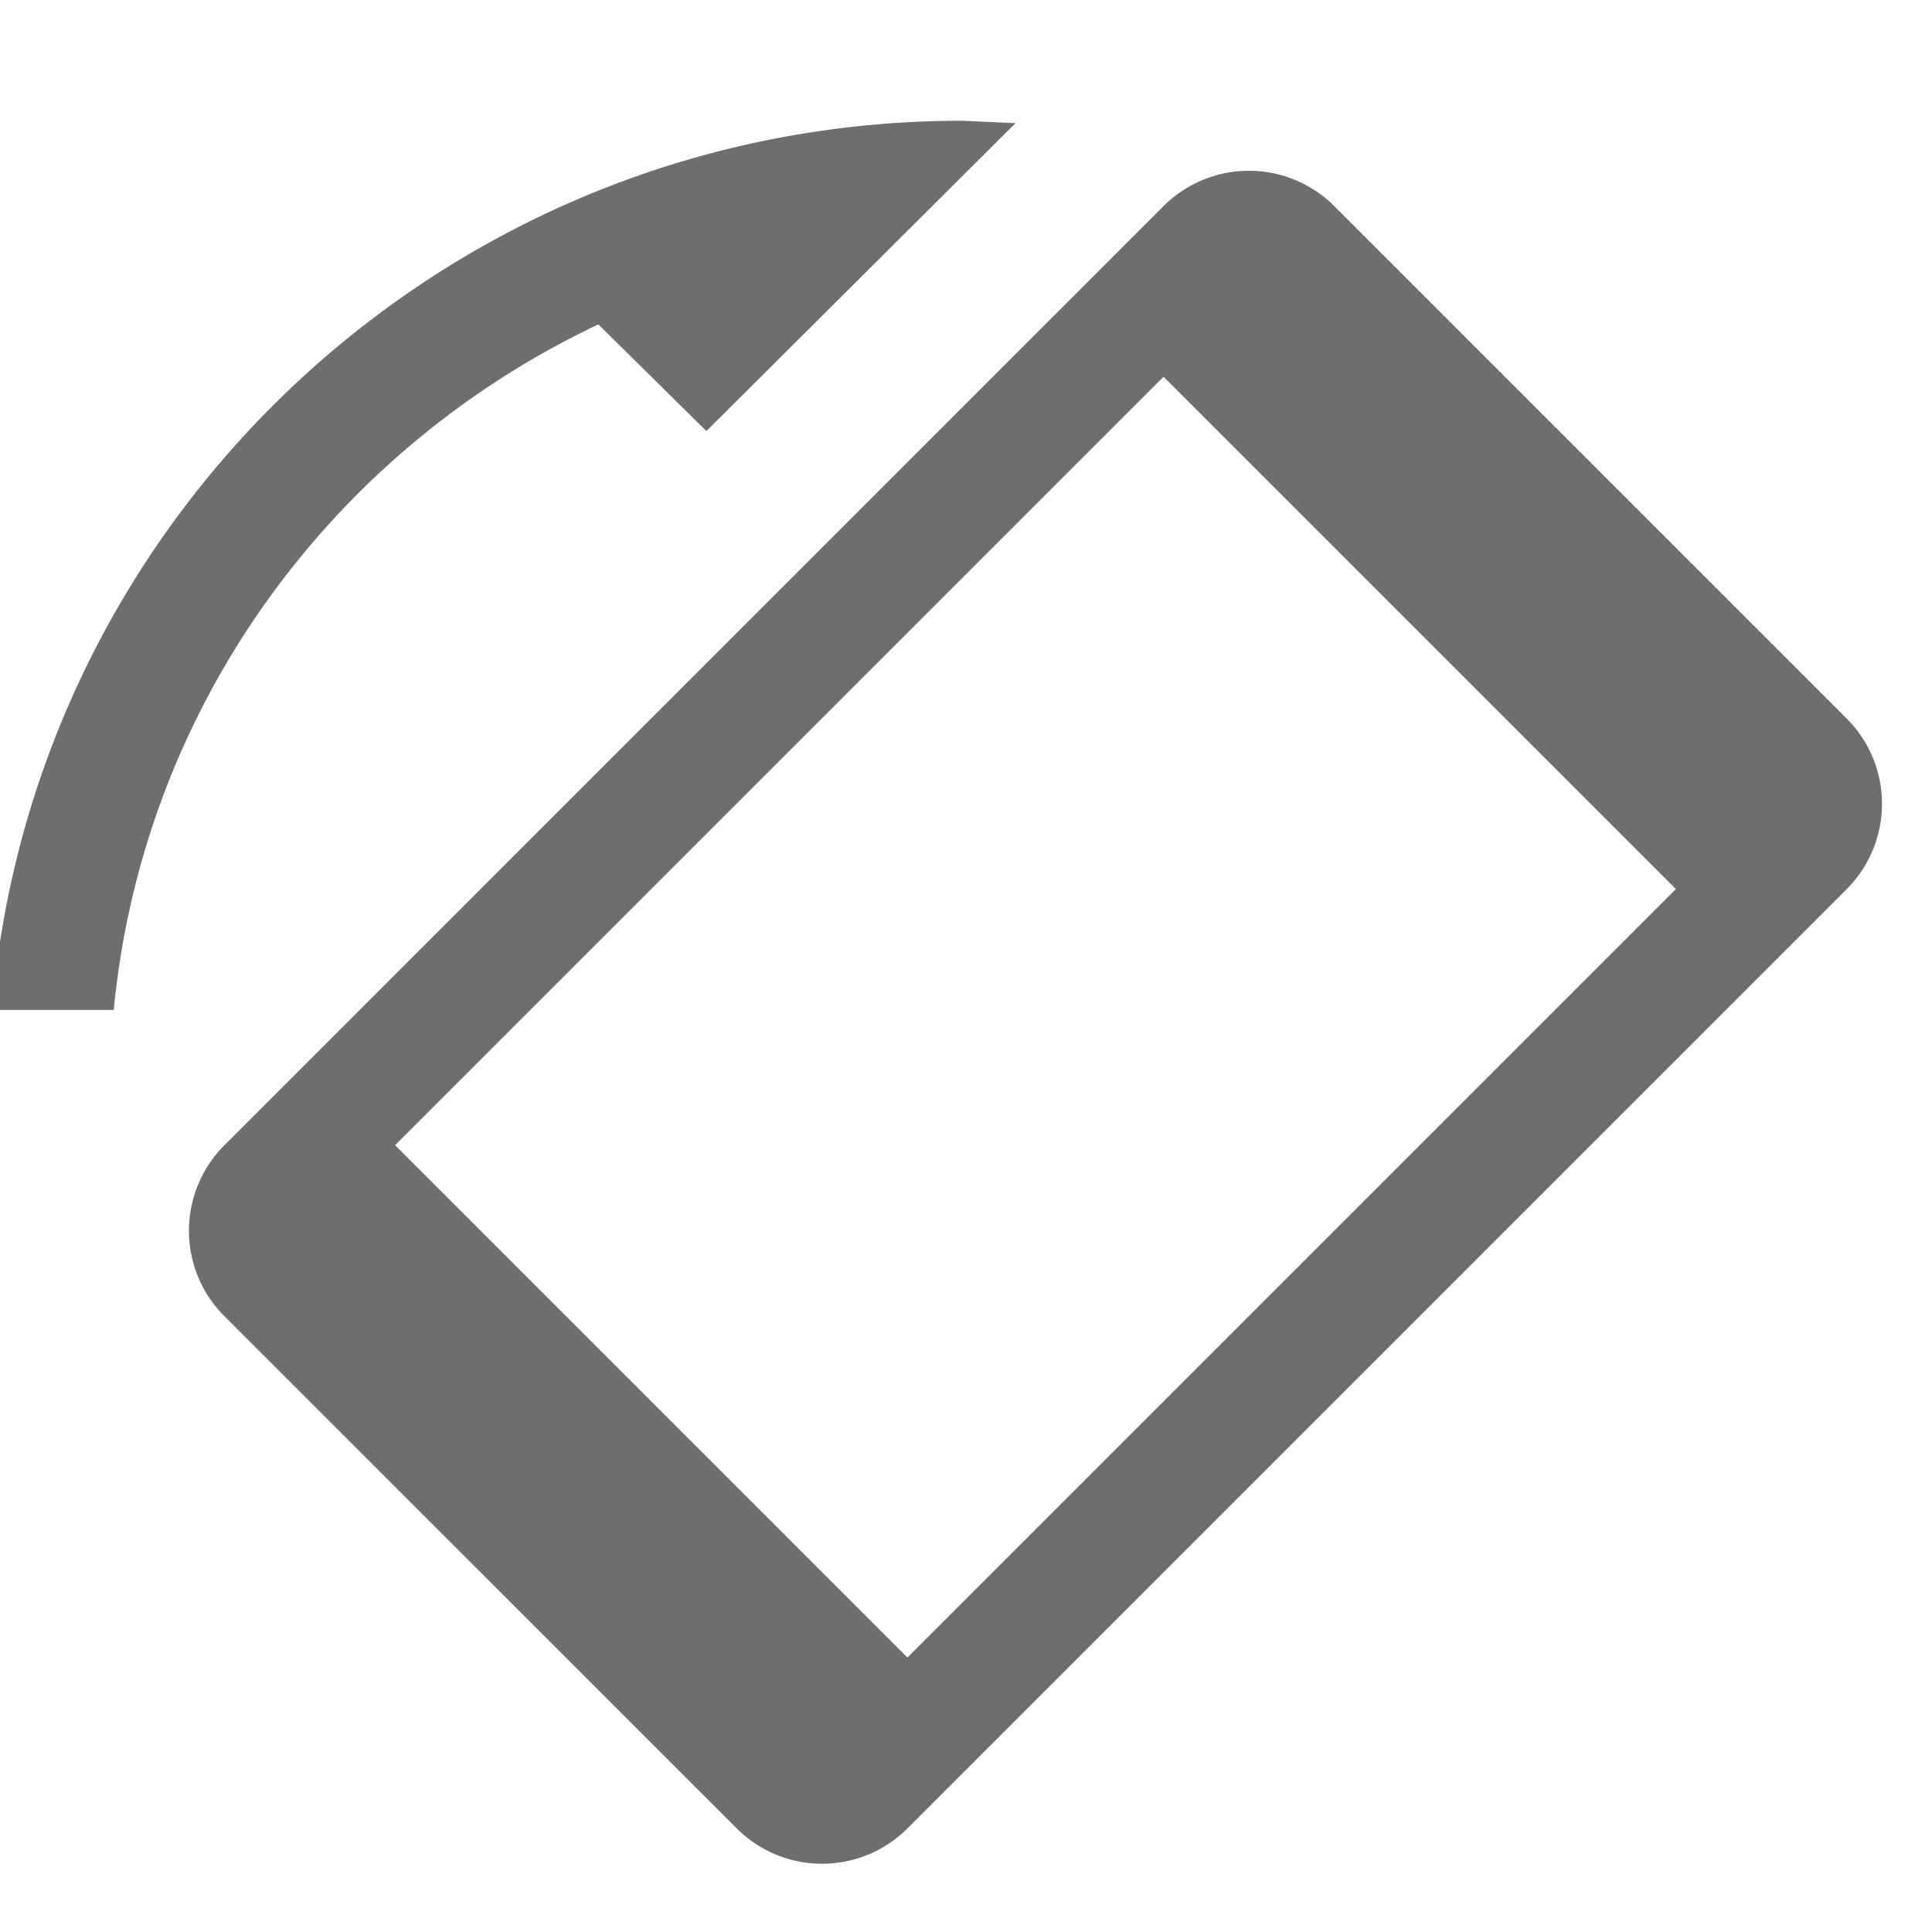 <svg width="16" height="16" fill="none" xmlns="http://www.w3.org/2000/svg"><g clip-path="url(#clip0)" fill-rule="evenodd" clip-rule="evenodd" fill="#6E6E6E"><path d="M4.955 2.687C2.757 3.725 1.184 5.847.942 8.364H-.067C.276 4.24 3.738 1 7.967 1l.443.02L5.85 3.57l-.894-.883zM15.293 5.95a1 1 0 0 1 0 1.414l-7.778 7.778a1 1 0 0 1-1.414 0L1.858 10.9a1 1 0 0 1 0-1.415l7.778-7.778a1 1 0 0 1 1.414 0l4.243 4.243zM9.636 3.12l4.243 4.243-6.364 6.364-4.243-4.243 6.364-6.364z"/></g><defs><clipPath id="clip0"><path d="M0 0h16v16H0V0z" fill="#fff"/></clipPath></defs></svg>
